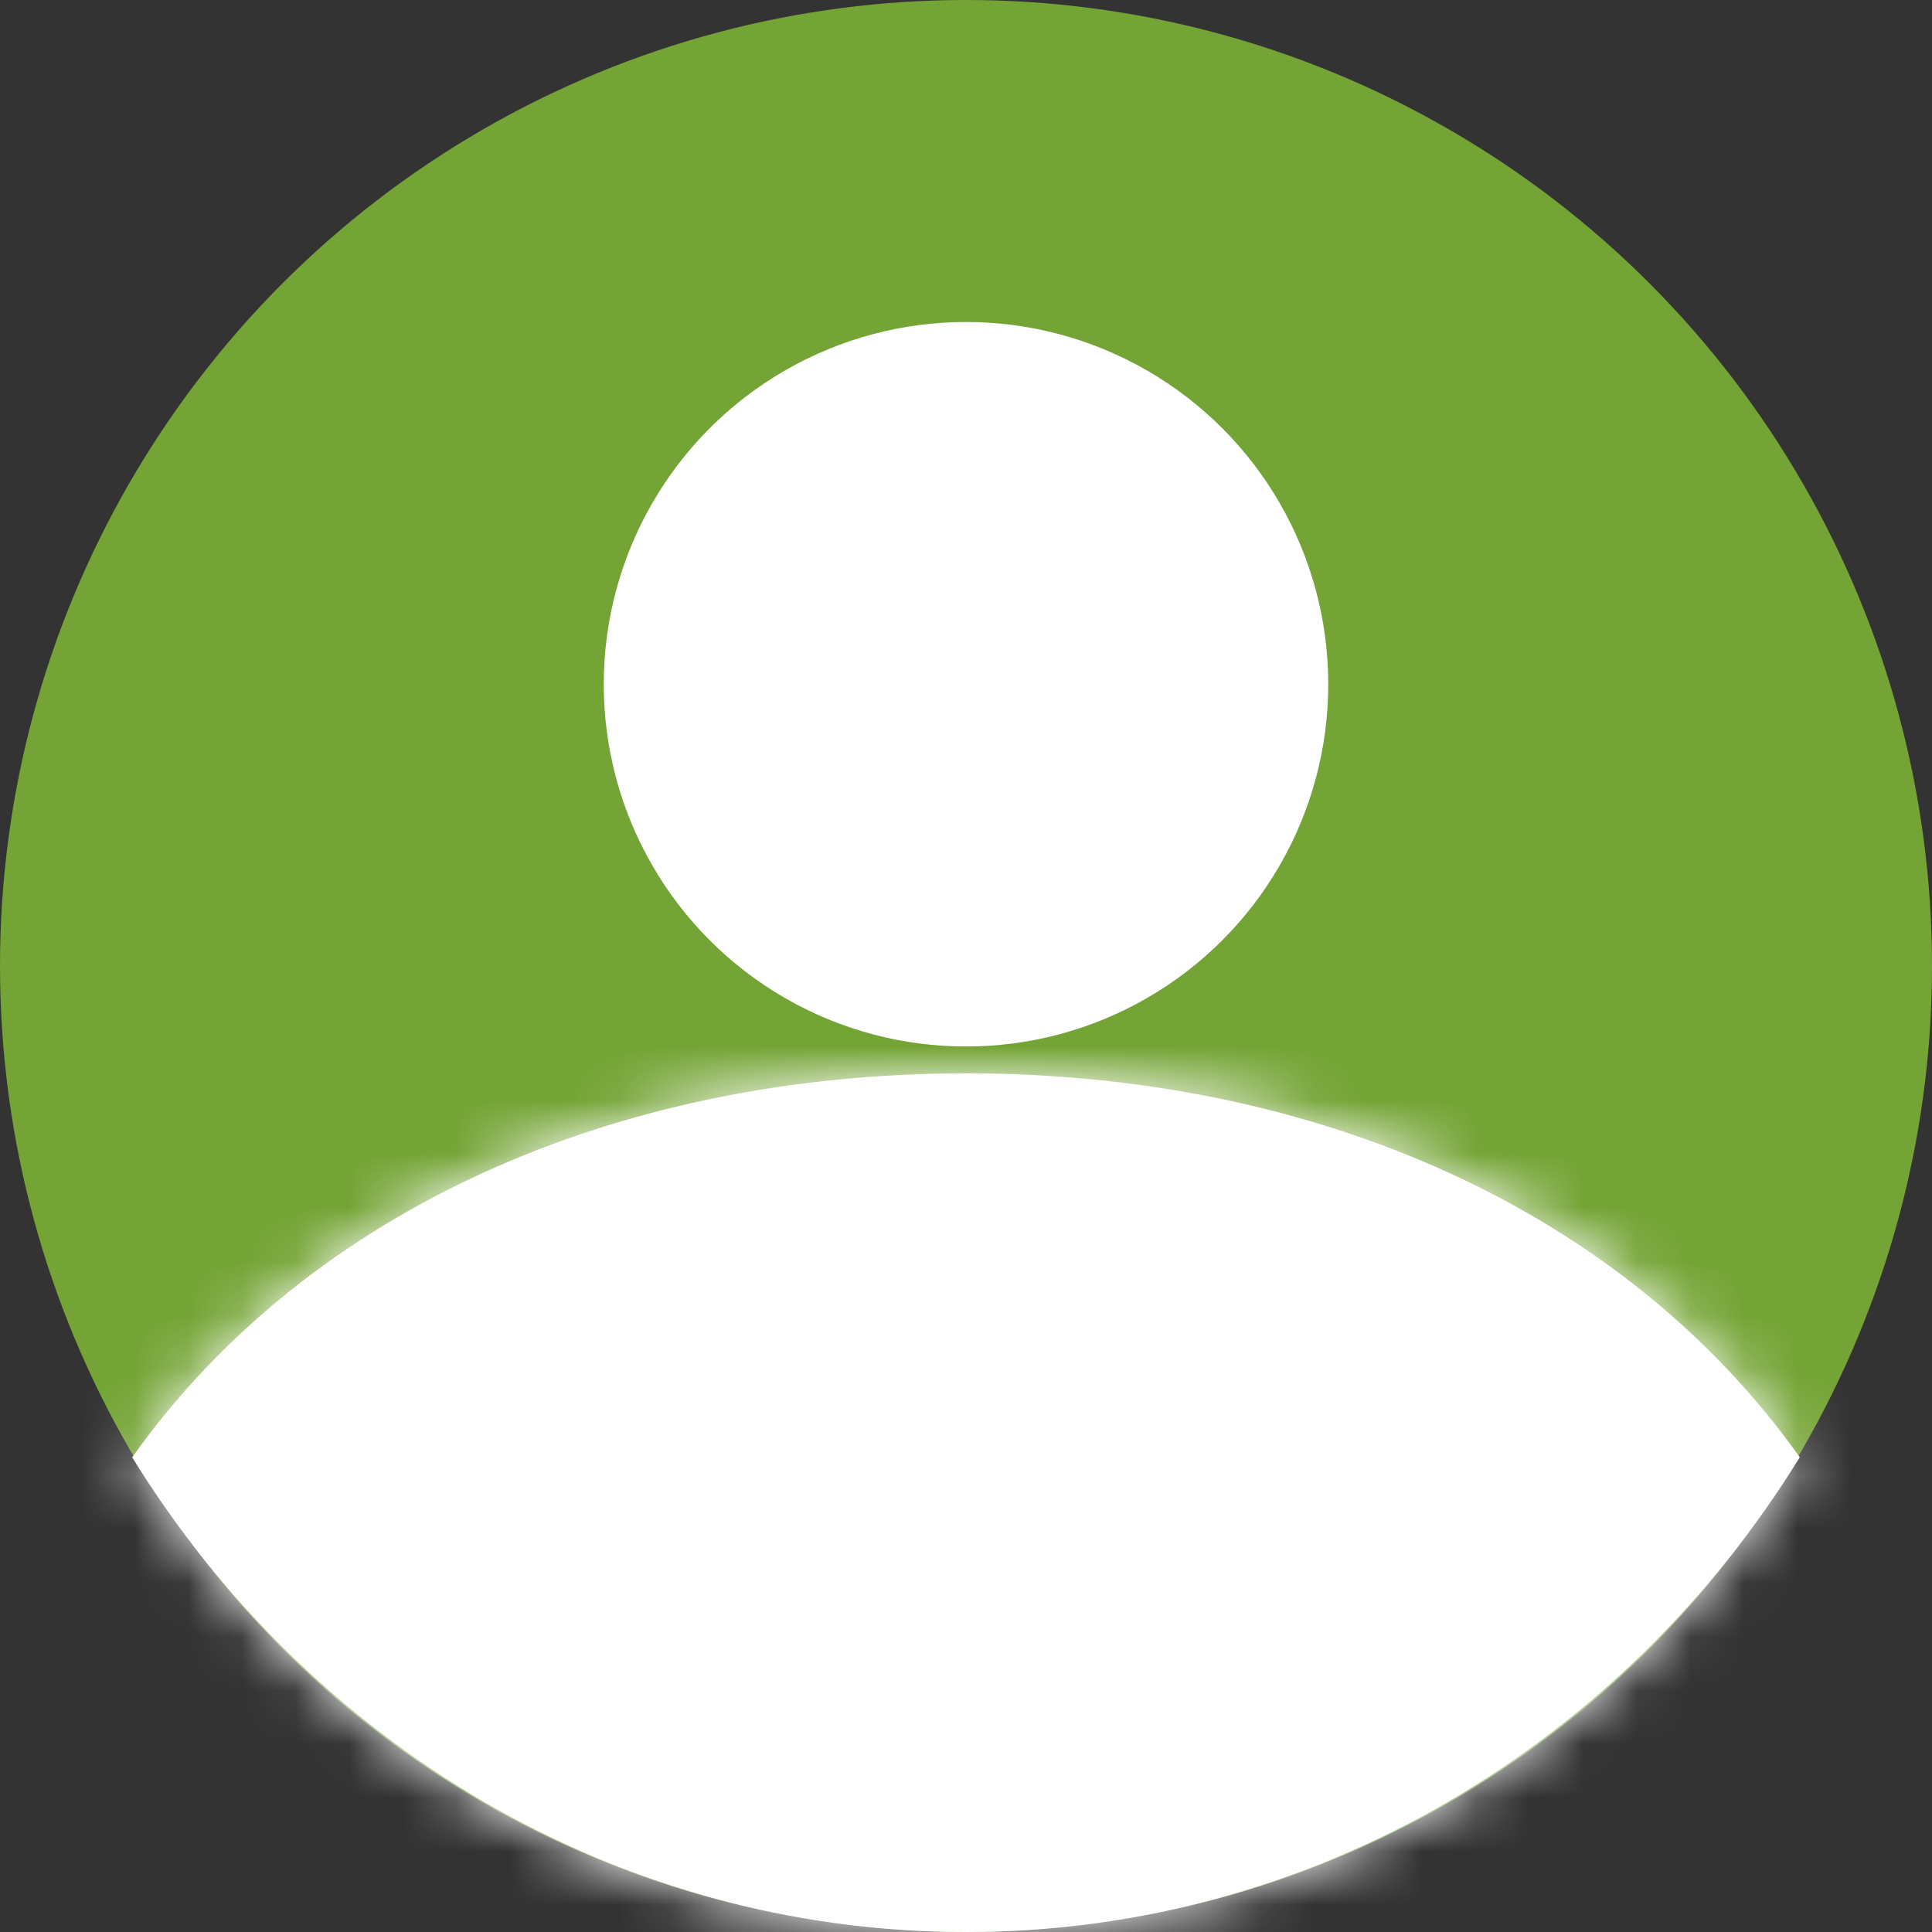 <svg width="36" height="36" viewBox="0 0 36 36" fill="none" xmlns="http://www.w3.org/2000/svg">
<rect x="0" y="0" width="36" height="36" fill="#333333" stroke="none"/>
<ellipse cx="18" cy="18" rx="18" ry="18" fill="#74A435"/>
<mask id="path-2-inside-1_201_38" fill="#74A435">
<path fill-rule="evenodd" clip-rule="evenodd" d="M2.463 27.155C5.742 22.542 11.476 20 18 20C24.524 20 30.257 22.541 33.536 27.154C30.257 32.474 24.524 36 17.999 36C11.475 36 5.742 32.475 2.463 27.155Z"/>
</mask>
<path fill-rule="evenodd" clip-rule="evenodd" d="M2.463 27.155C5.742 22.542 11.476 20 18 20C24.524 20 30.257 22.541 33.536 27.154C30.257 32.474 24.524 36 17.999 36C11.475 36 5.742 32.475 2.463 27.155Z" fill="white"/>
<path d="M2.463 27.155L0.833 25.996L0.065 27.076L0.76 28.204L2.463 27.155ZM33.536 27.154L35.239 28.203L35.934 27.075L35.166 25.995L33.536 27.154ZM4.093 28.314C6.916 24.342 11.97 22 18 22V18C10.981 18 4.568 20.742 0.833 25.996L4.093 28.314ZM18 22C24.029 22 29.083 24.341 31.907 28.313L35.166 25.995C31.431 20.741 25.018 18 18 18V22ZM31.834 26.104C28.89 30.881 23.777 34 17.999 34V38C25.271 38 31.624 34.068 35.239 28.203L31.834 26.104ZM17.999 34C12.222 34 7.109 30.881 4.165 26.105L0.76 28.204C4.375 34.069 10.728 38 17.999 38V34Z" fill="white" mask="url(#path-2-inside-1_201_38)"/>
<ellipse cx="18" cy="12.75" rx="6.75" ry="6.75" fill="white"/>
</svg>
